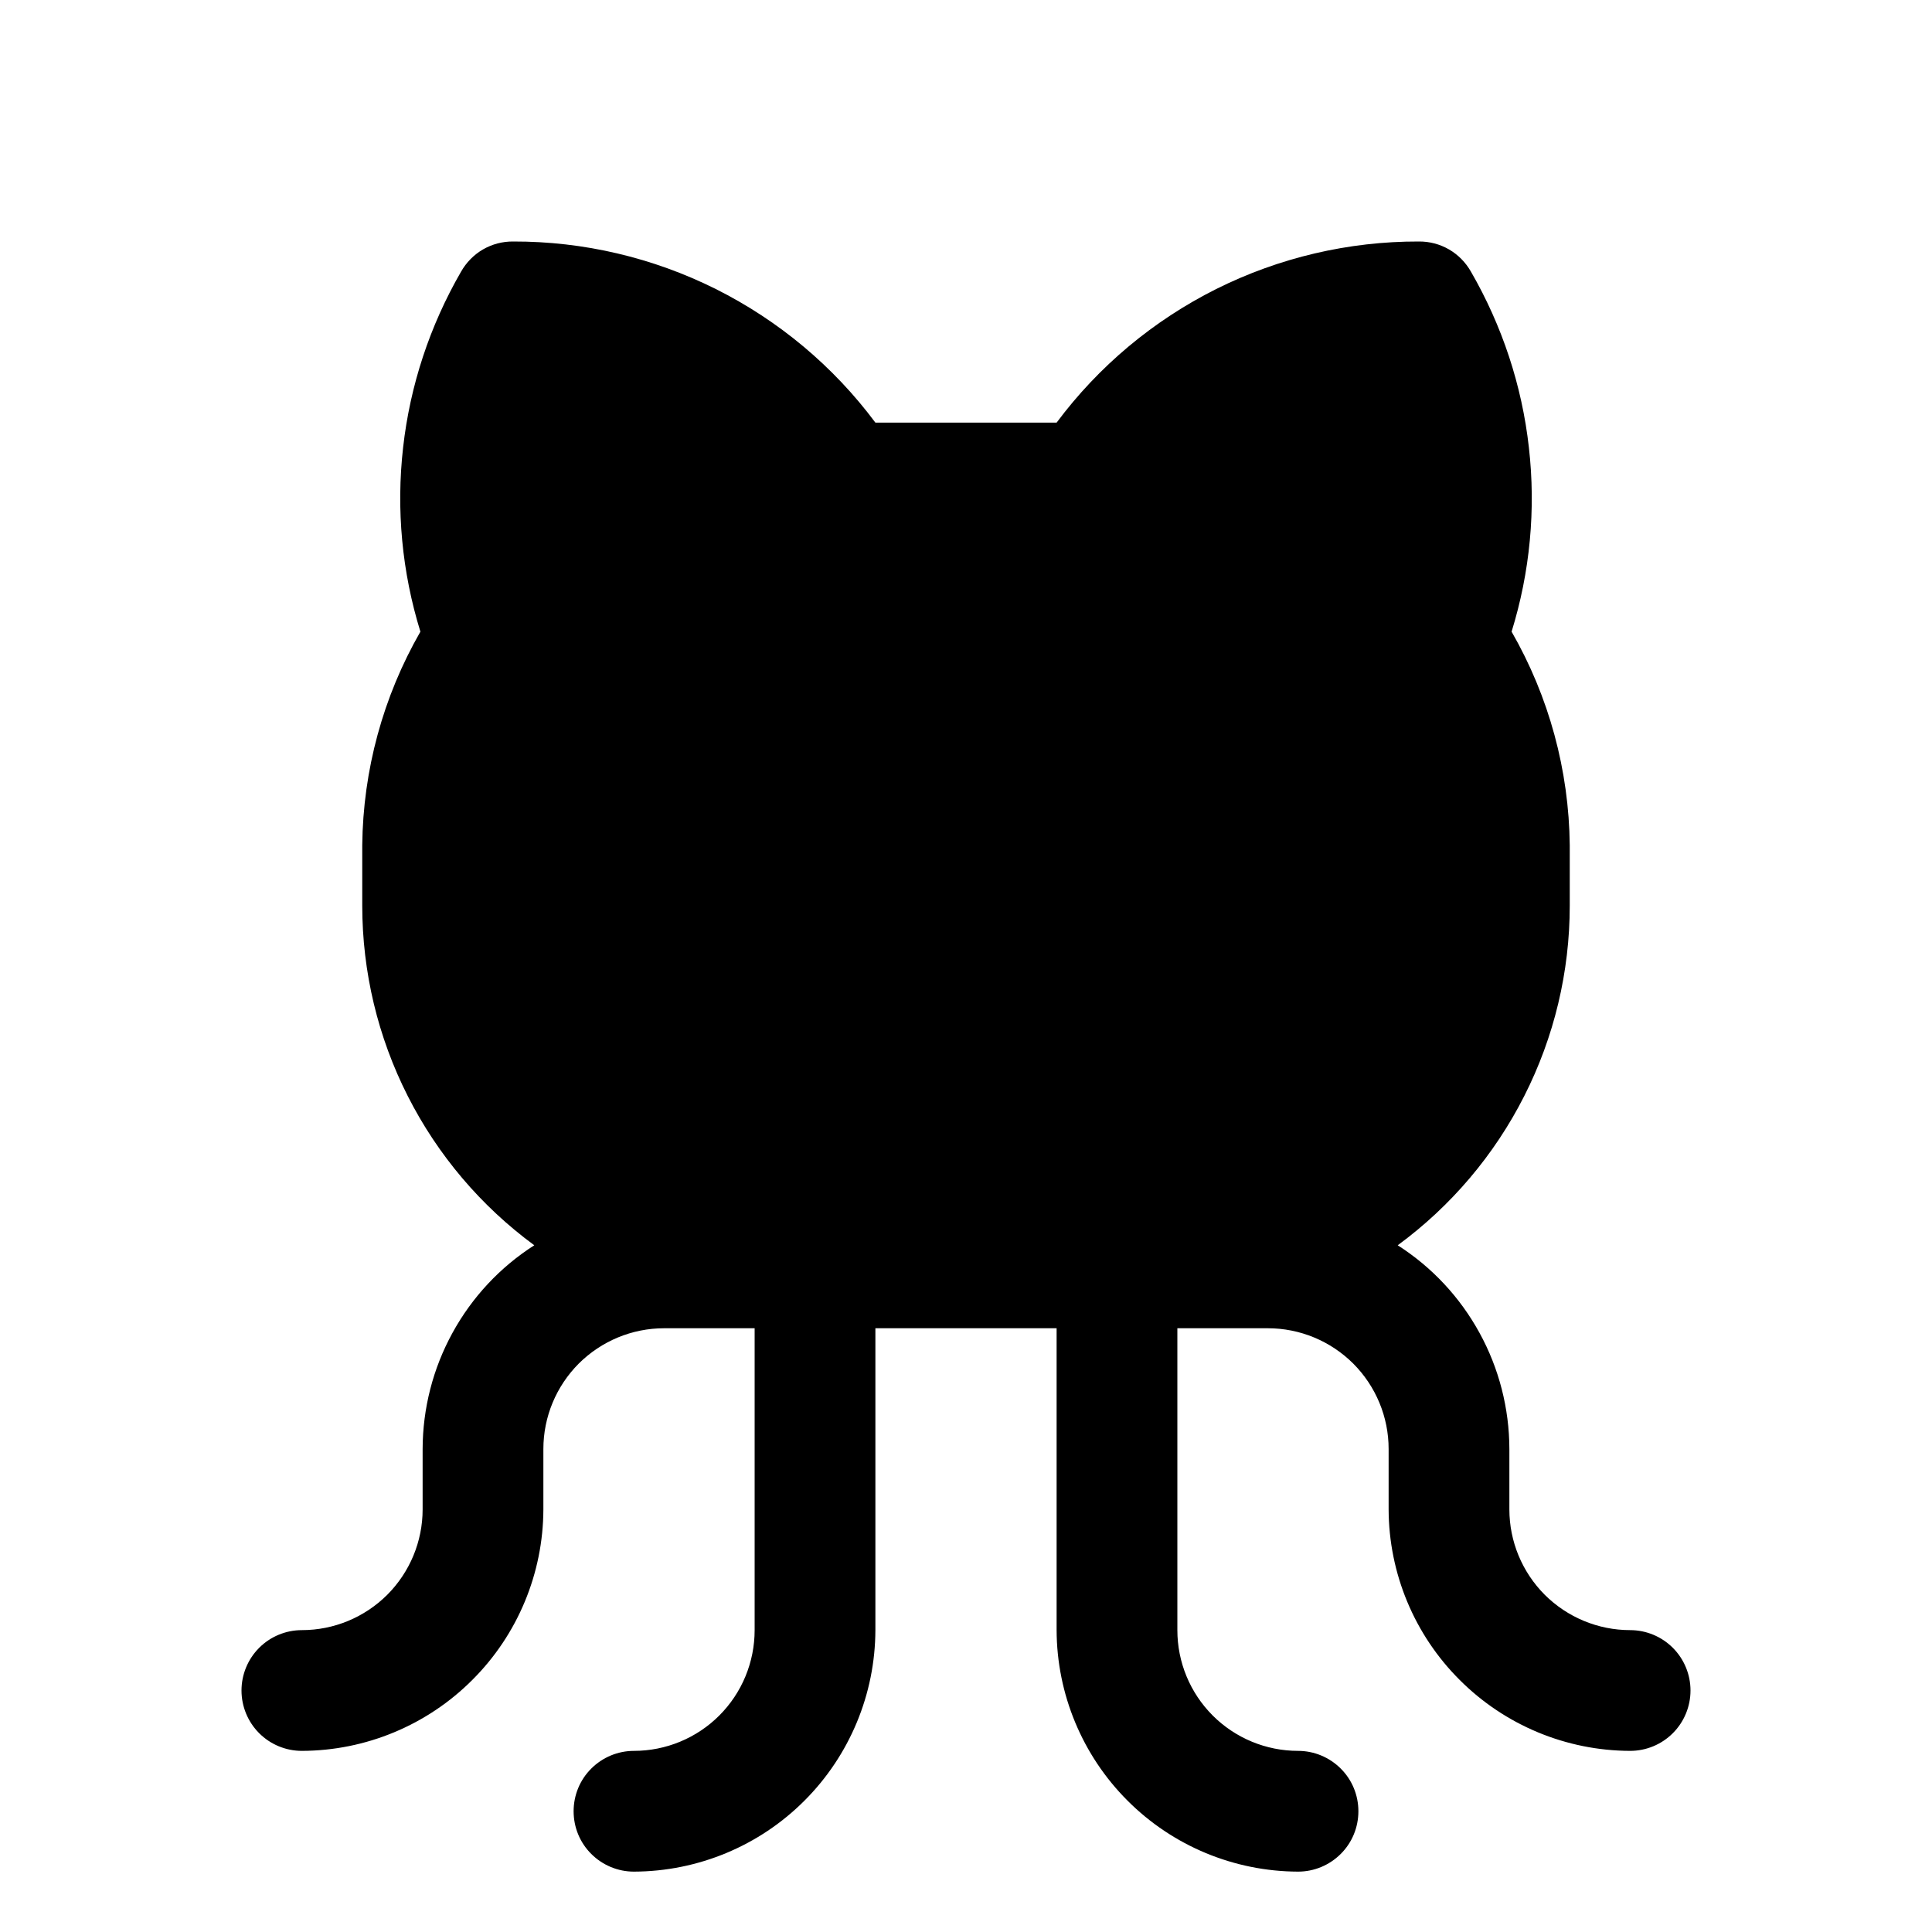 <svg xmlns="http://www.w3.org/2000/svg" width="20" height="20" fill="none" viewBox="0 0 20 20"><path fill="currentColor" d="M17.5 17.5C17.5 17.666 17.434 17.825 17.317 17.942C17.2 18.059 17.041 18.125 16.875 18.125C16.213 18.123 15.578 17.859 15.11 17.39C14.641 16.922 14.377 16.287 14.375 15.625V15C14.375 14.668 14.243 14.351 14.009 14.116C13.774 13.882 13.457 13.75 13.125 13.75H12.188V16.875C12.188 17.206 12.319 17.524 12.554 17.759C12.788 17.993 13.106 18.125 13.438 18.125C13.603 18.125 13.762 18.191 13.879 18.308C13.997 18.425 14.062 18.584 14.062 18.75C14.062 18.916 13.997 19.075 13.879 19.192C13.762 19.309 13.603 19.375 13.438 19.375C12.775 19.373 12.14 19.109 11.672 18.64C11.204 18.172 10.94 17.537 10.938 16.875V13.75H9.062V16.875C9.06 17.537 8.796 18.172 8.328 18.64C7.86 19.109 7.225 19.373 6.562 19.375C6.397 19.375 6.238 19.309 6.121 19.192C6.003 19.075 5.938 18.916 5.938 18.75C5.938 18.584 6.003 18.425 6.121 18.308C6.238 18.191 6.397 18.125 6.562 18.125C6.894 18.125 7.212 17.993 7.446 17.759C7.681 17.524 7.812 17.206 7.812 16.875V13.75H6.875C6.543 13.75 6.226 13.882 5.991 14.116C5.757 14.351 5.625 14.668 5.625 15V15.625C5.623 16.287 5.359 16.922 4.89 17.39C4.422 17.859 3.787 18.123 3.125 18.125C2.959 18.125 2.8 18.059 2.683 17.942C2.566 17.825 2.5 17.666 2.5 17.5C2.5 17.334 2.566 17.175 2.683 17.058C2.8 16.941 2.959 16.875 3.125 16.875C3.457 16.875 3.774 16.743 4.009 16.509C4.243 16.274 4.375 15.957 4.375 15.625V15C4.376 14.58 4.482 14.166 4.684 13.798C4.886 13.429 5.177 13.117 5.531 12.891C4.979 12.486 4.53 11.956 4.221 11.346C3.911 10.735 3.75 10.06 3.75 9.375V8.75C3.758 7.974 3.965 7.212 4.352 6.539C4.161 5.922 4.1 5.273 4.173 4.632C4.245 3.99 4.45 3.371 4.773 2.812C4.827 2.717 4.905 2.637 5 2.582C5.095 2.527 5.203 2.499 5.312 2.5C6.041 2.498 6.759 2.667 7.41 2.992C8.061 3.318 8.627 3.791 9.062 4.375H10.938C11.373 3.791 11.939 3.318 12.59 2.992C13.241 2.667 13.96 2.498 14.688 2.5C14.797 2.499 14.905 2.527 15 2.582C15.095 2.637 15.173 2.717 15.227 2.812C15.55 3.371 15.755 3.99 15.827 4.632C15.9 5.273 15.839 5.922 15.648 6.539C16.035 7.212 16.242 7.974 16.25 8.75V9.375C16.25 10.06 16.089 10.735 15.779 11.346C15.47 11.956 15.021 12.486 14.469 12.891C14.823 13.117 15.114 13.429 15.316 13.798C15.518 14.166 15.624 14.58 15.625 15V15.625C15.625 15.957 15.757 16.274 15.991 16.509C16.226 16.743 16.544 16.875 16.875 16.875C17.041 16.875 17.2 16.941 17.317 17.058C17.434 17.175 17.5 17.334 17.5 17.5Z"/></svg>